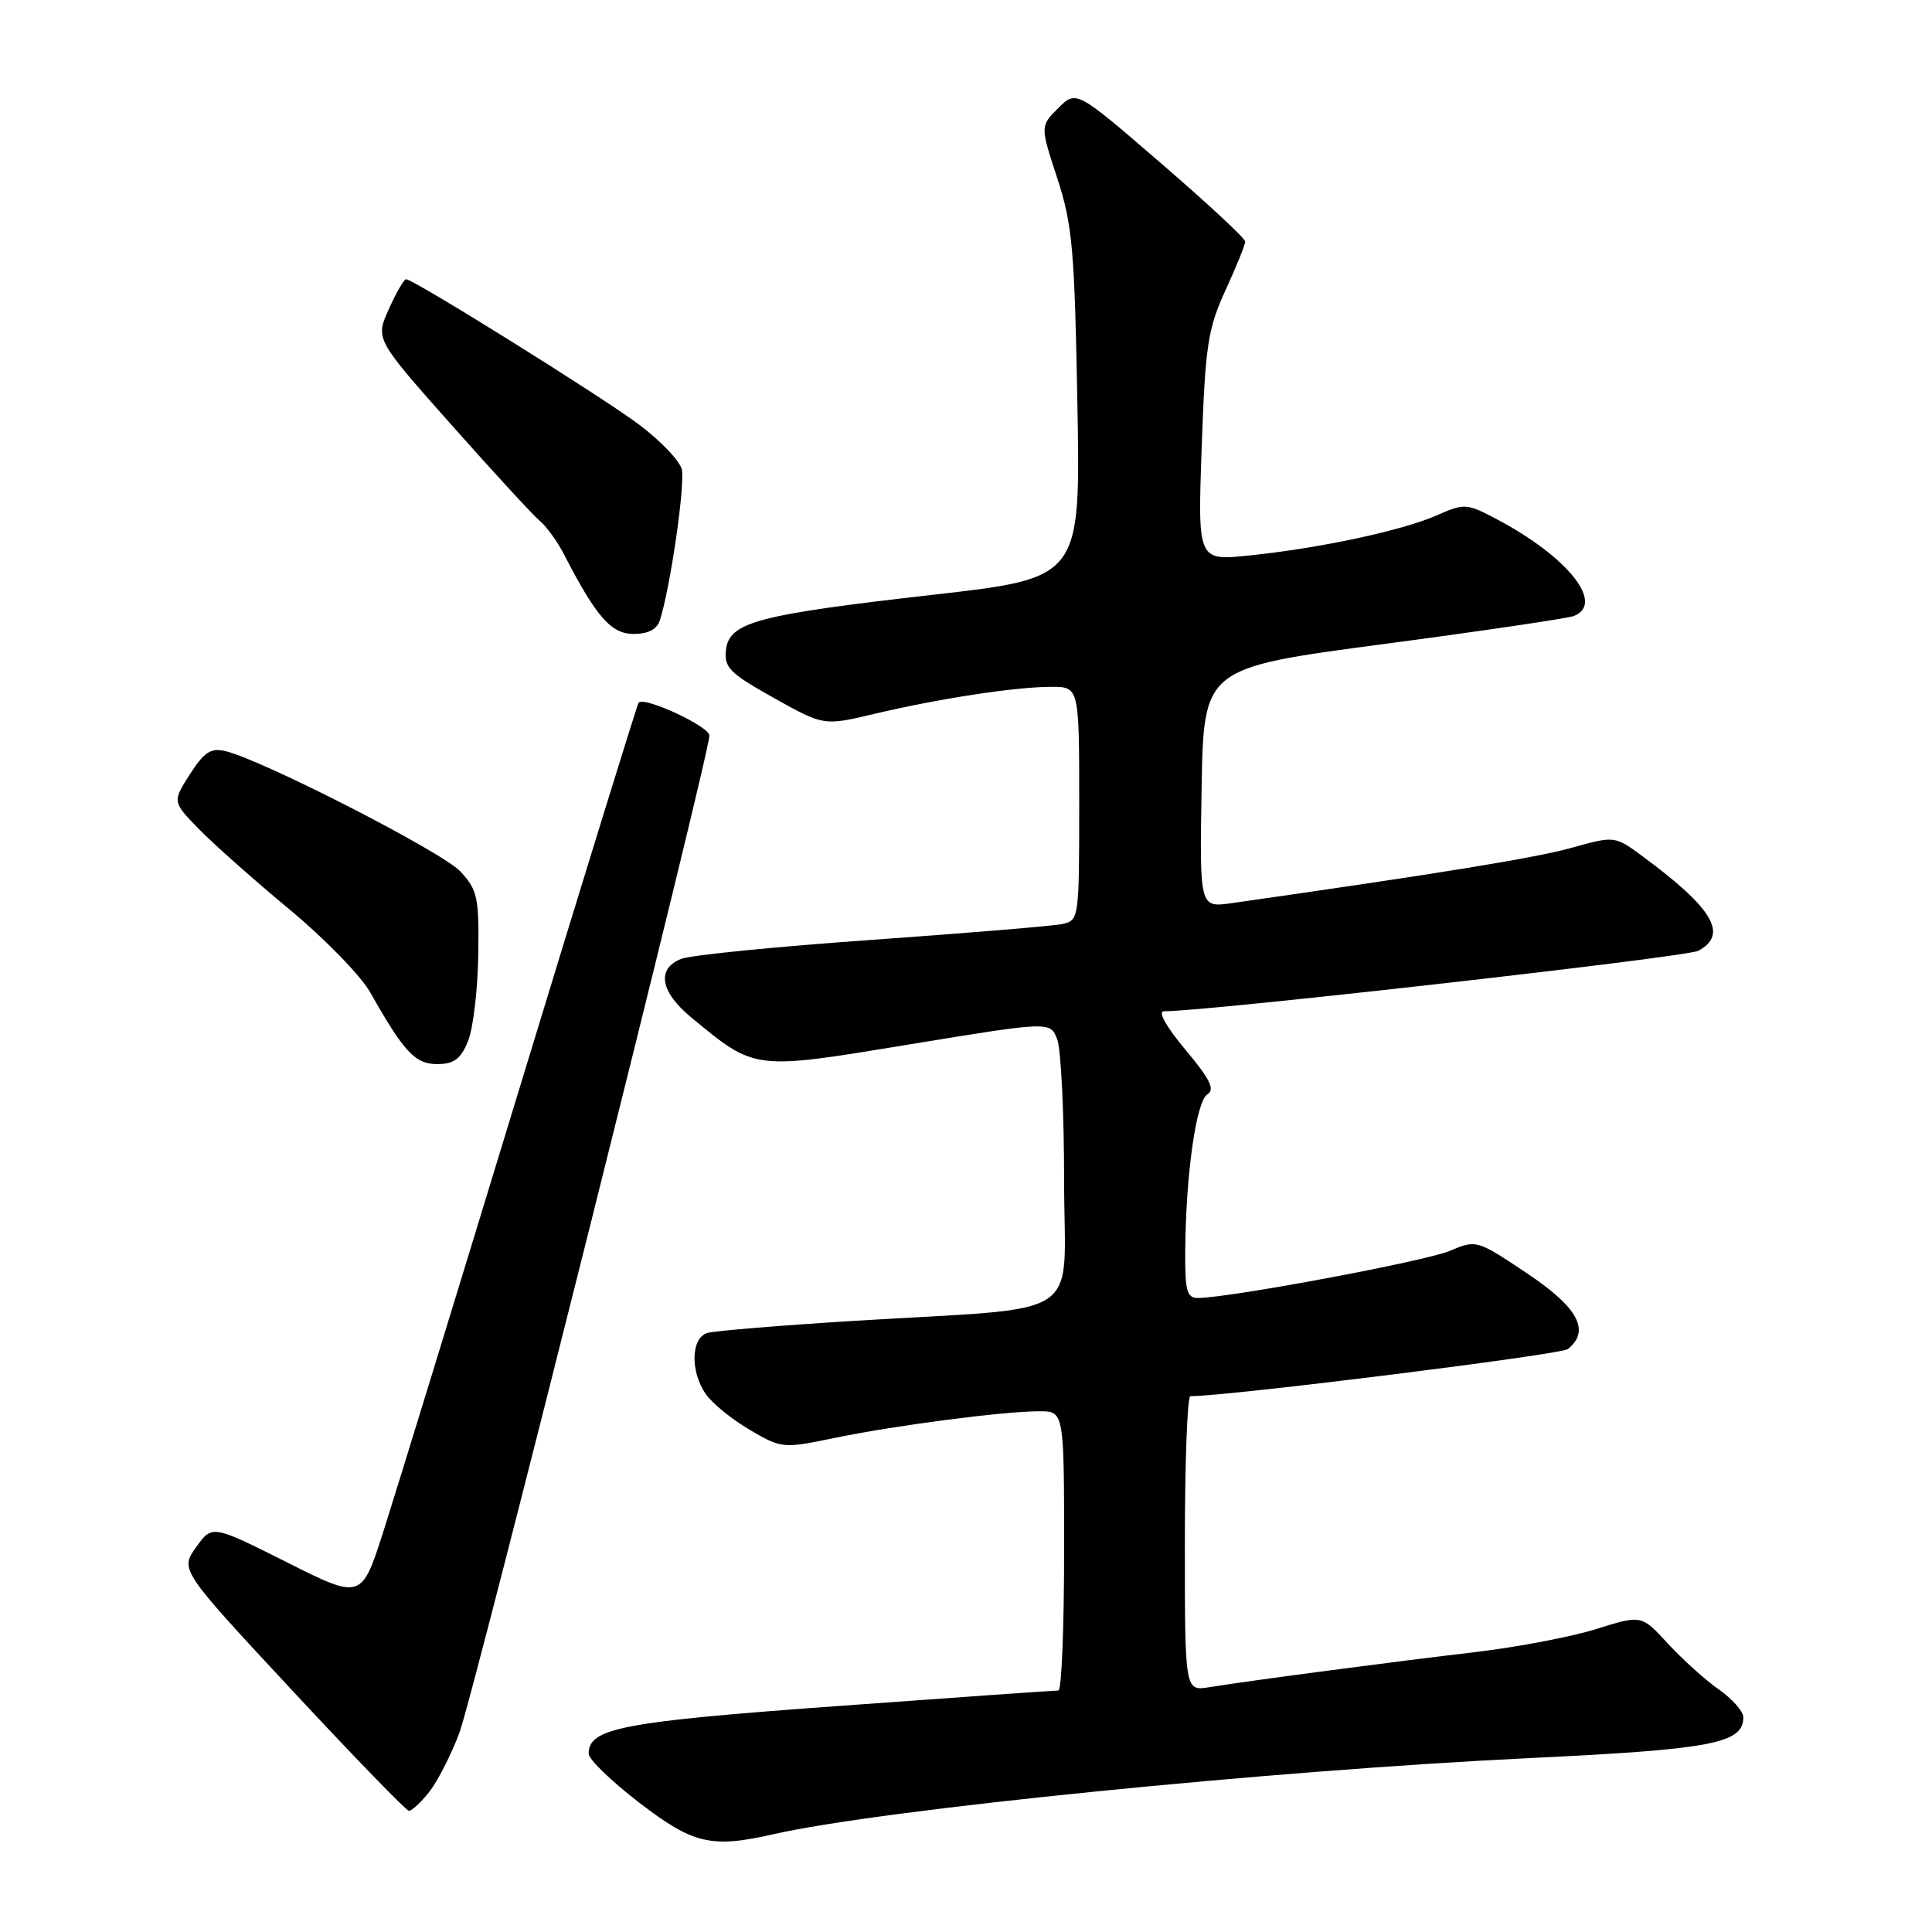 <?xml version="1.0" encoding="UTF-8" standalone="no"?>
<!DOCTYPE svg PUBLIC "-//W3C//DTD SVG 1.1//EN" "http://www.w3.org/Graphics/SVG/1.1/DTD/svg11.dtd" >
<svg xmlns="http://www.w3.org/2000/svg" xmlns:xlink="http://www.w3.org/1999/xlink" version="1.1" viewBox="0 0 256 256">
 <g >
 <path fill="currentColor"
d=" M 102.50 243.04 C 116.84 239.78 168.45 234.59 203.00 232.94 C 226.86 231.80 231.00 231.00 231.00 227.55 C 231.00 226.77 229.54 225.11 227.75 223.86 C 225.96 222.61 222.93 219.87 221.00 217.78 C 217.50 213.97 217.50 213.97 211.50 215.86 C 208.20 216.89 201.00 218.26 195.50 218.91 C 184.66 220.18 165.47 222.71 160.25 223.56 C 157.00 224.09 157.00 224.09 157.00 204.55 C 157.00 193.80 157.33 185.00 157.73 185.00 C 162.76 185.00 206.83 179.50 207.75 178.76 C 210.78 176.33 209.11 173.24 202.32 168.71 C 195.68 164.27 195.63 164.26 192.07 165.76 C 188.84 167.12 162.97 171.96 158.75 171.99 C 157.26 172.00 157.01 171.06 157.05 165.75 C 157.13 155.60 158.50 145.93 159.98 145.01 C 161.02 144.37 160.36 143.01 157.07 139.09 C 154.52 136.04 153.38 134.00 154.23 134.00 C 160.04 134.00 223.46 126.82 225.02 125.99 C 229.04 123.84 227.04 120.41 217.74 113.53 C 213.97 110.74 213.97 110.74 208.24 112.34 C 203.44 113.68 190.71 115.75 163.22 119.67 C 158.95 120.28 158.95 120.28 159.22 104.39 C 159.50 88.50 159.50 88.50 183.27 85.35 C 196.34 83.62 207.71 81.94 208.52 81.63 C 212.70 80.03 207.81 73.83 198.43 68.85 C 194.33 66.68 194.08 66.66 190.35 68.30 C 185.75 70.32 174.85 72.65 165.48 73.61 C 158.70 74.31 158.70 74.31 159.23 59.25 C 159.71 45.78 160.04 43.59 162.38 38.47 C 163.82 35.33 165.00 32.42 165.00 32.01 C 165.00 31.59 159.96 26.91 153.80 21.60 C 142.61 11.94 142.61 11.94 140.22 14.33 C 137.83 16.71 137.83 16.71 140.09 23.61 C 142.10 29.75 142.39 33.01 142.76 53.54 C 143.18 76.59 143.18 76.59 123.63 78.81 C 100.30 81.46 96.62 82.44 96.19 86.13 C 95.93 88.45 96.69 89.21 102.52 92.47 C 109.15 96.18 109.15 96.18 115.82 94.60 C 124.43 92.56 134.50 91.02 139.25 91.01 C 143.00 91.00 143.00 91.00 143.00 106.48 C 143.00 121.73 142.97 121.97 140.75 122.44 C 139.51 122.70 128.15 123.64 115.50 124.54 C 102.85 125.43 91.49 126.56 90.25 127.06 C 86.96 128.37 87.49 131.43 91.61 134.83 C 100.14 141.86 99.73 141.81 120.57 138.38 C 139.17 135.33 139.17 135.33 140.09 137.73 C 140.59 139.05 141.00 147.49 141.00 156.49 C 141.00 175.34 144.38 173.10 113.00 175.03 C 103.38 175.63 94.71 176.34 93.75 176.62 C 91.54 177.27 91.43 181.74 93.55 184.76 C 94.40 185.98 97.01 188.09 99.36 189.47 C 103.56 191.93 103.73 191.95 110.56 190.54 C 118.62 188.87 132.99 187.00 137.72 187.00 C 141.00 187.00 141.00 187.00 141.00 205.50 C 141.00 215.68 140.66 224.00 140.25 224.00 C 139.84 223.99 126.68 224.92 111.00 226.06 C 82.36 228.14 78.00 228.98 78.00 232.38 C 78.00 233.11 81.01 236.03 84.70 238.86 C 91.86 244.36 94.25 244.92 102.50 243.04 Z  M 56.89 237.42 C 58.00 236.00 59.80 232.48 60.87 229.61 C 62.80 224.47 94.00 100.00 94.00 97.47 C 94.00 96.25 85.36 92.24 84.62 93.11 C 84.44 93.32 77.43 116.00 69.05 143.50 C 60.67 171.00 52.48 197.66 50.86 202.74 C 47.91 211.98 47.91 211.98 38.01 207.01 C 28.11 202.04 28.11 202.04 25.98 205.02 C 23.86 208.01 23.86 208.01 38.68 223.95 C 46.83 232.71 53.80 239.91 54.18 239.94 C 54.55 239.97 55.77 238.84 56.89 237.42 Z  M 62.00 138.00 C 62.69 136.34 63.30 131.21 63.37 126.58 C 63.49 118.90 63.28 117.93 61.00 115.47 C 58.61 112.90 34.86 100.73 29.89 99.53 C 27.94 99.06 27.07 99.63 25.16 102.60 C 22.83 106.24 22.83 106.24 26.39 109.89 C 28.35 111.89 33.74 116.68 38.38 120.52 C 43.01 124.36 47.82 129.30 49.06 131.50 C 53.54 139.43 55.01 141.00 57.95 141.00 C 60.13 141.00 61.04 140.33 62.00 138.00 Z  M 87.45 82.15 C 88.85 77.73 90.82 64.04 90.33 62.15 C 90.03 61.01 87.47 58.35 84.64 56.23 C 79.62 52.48 54.80 37.00 53.81 37.00 C 53.53 37.00 52.50 38.78 51.52 40.96 C 49.73 44.93 49.73 44.93 59.84 56.32 C 65.40 62.58 70.66 68.31 71.54 69.03 C 72.42 69.76 73.84 71.74 74.72 73.43 C 79.00 81.74 80.98 84.00 83.95 84.00 C 85.91 84.00 87.06 83.39 87.45 82.15 Z "/>
</g>
</svg>